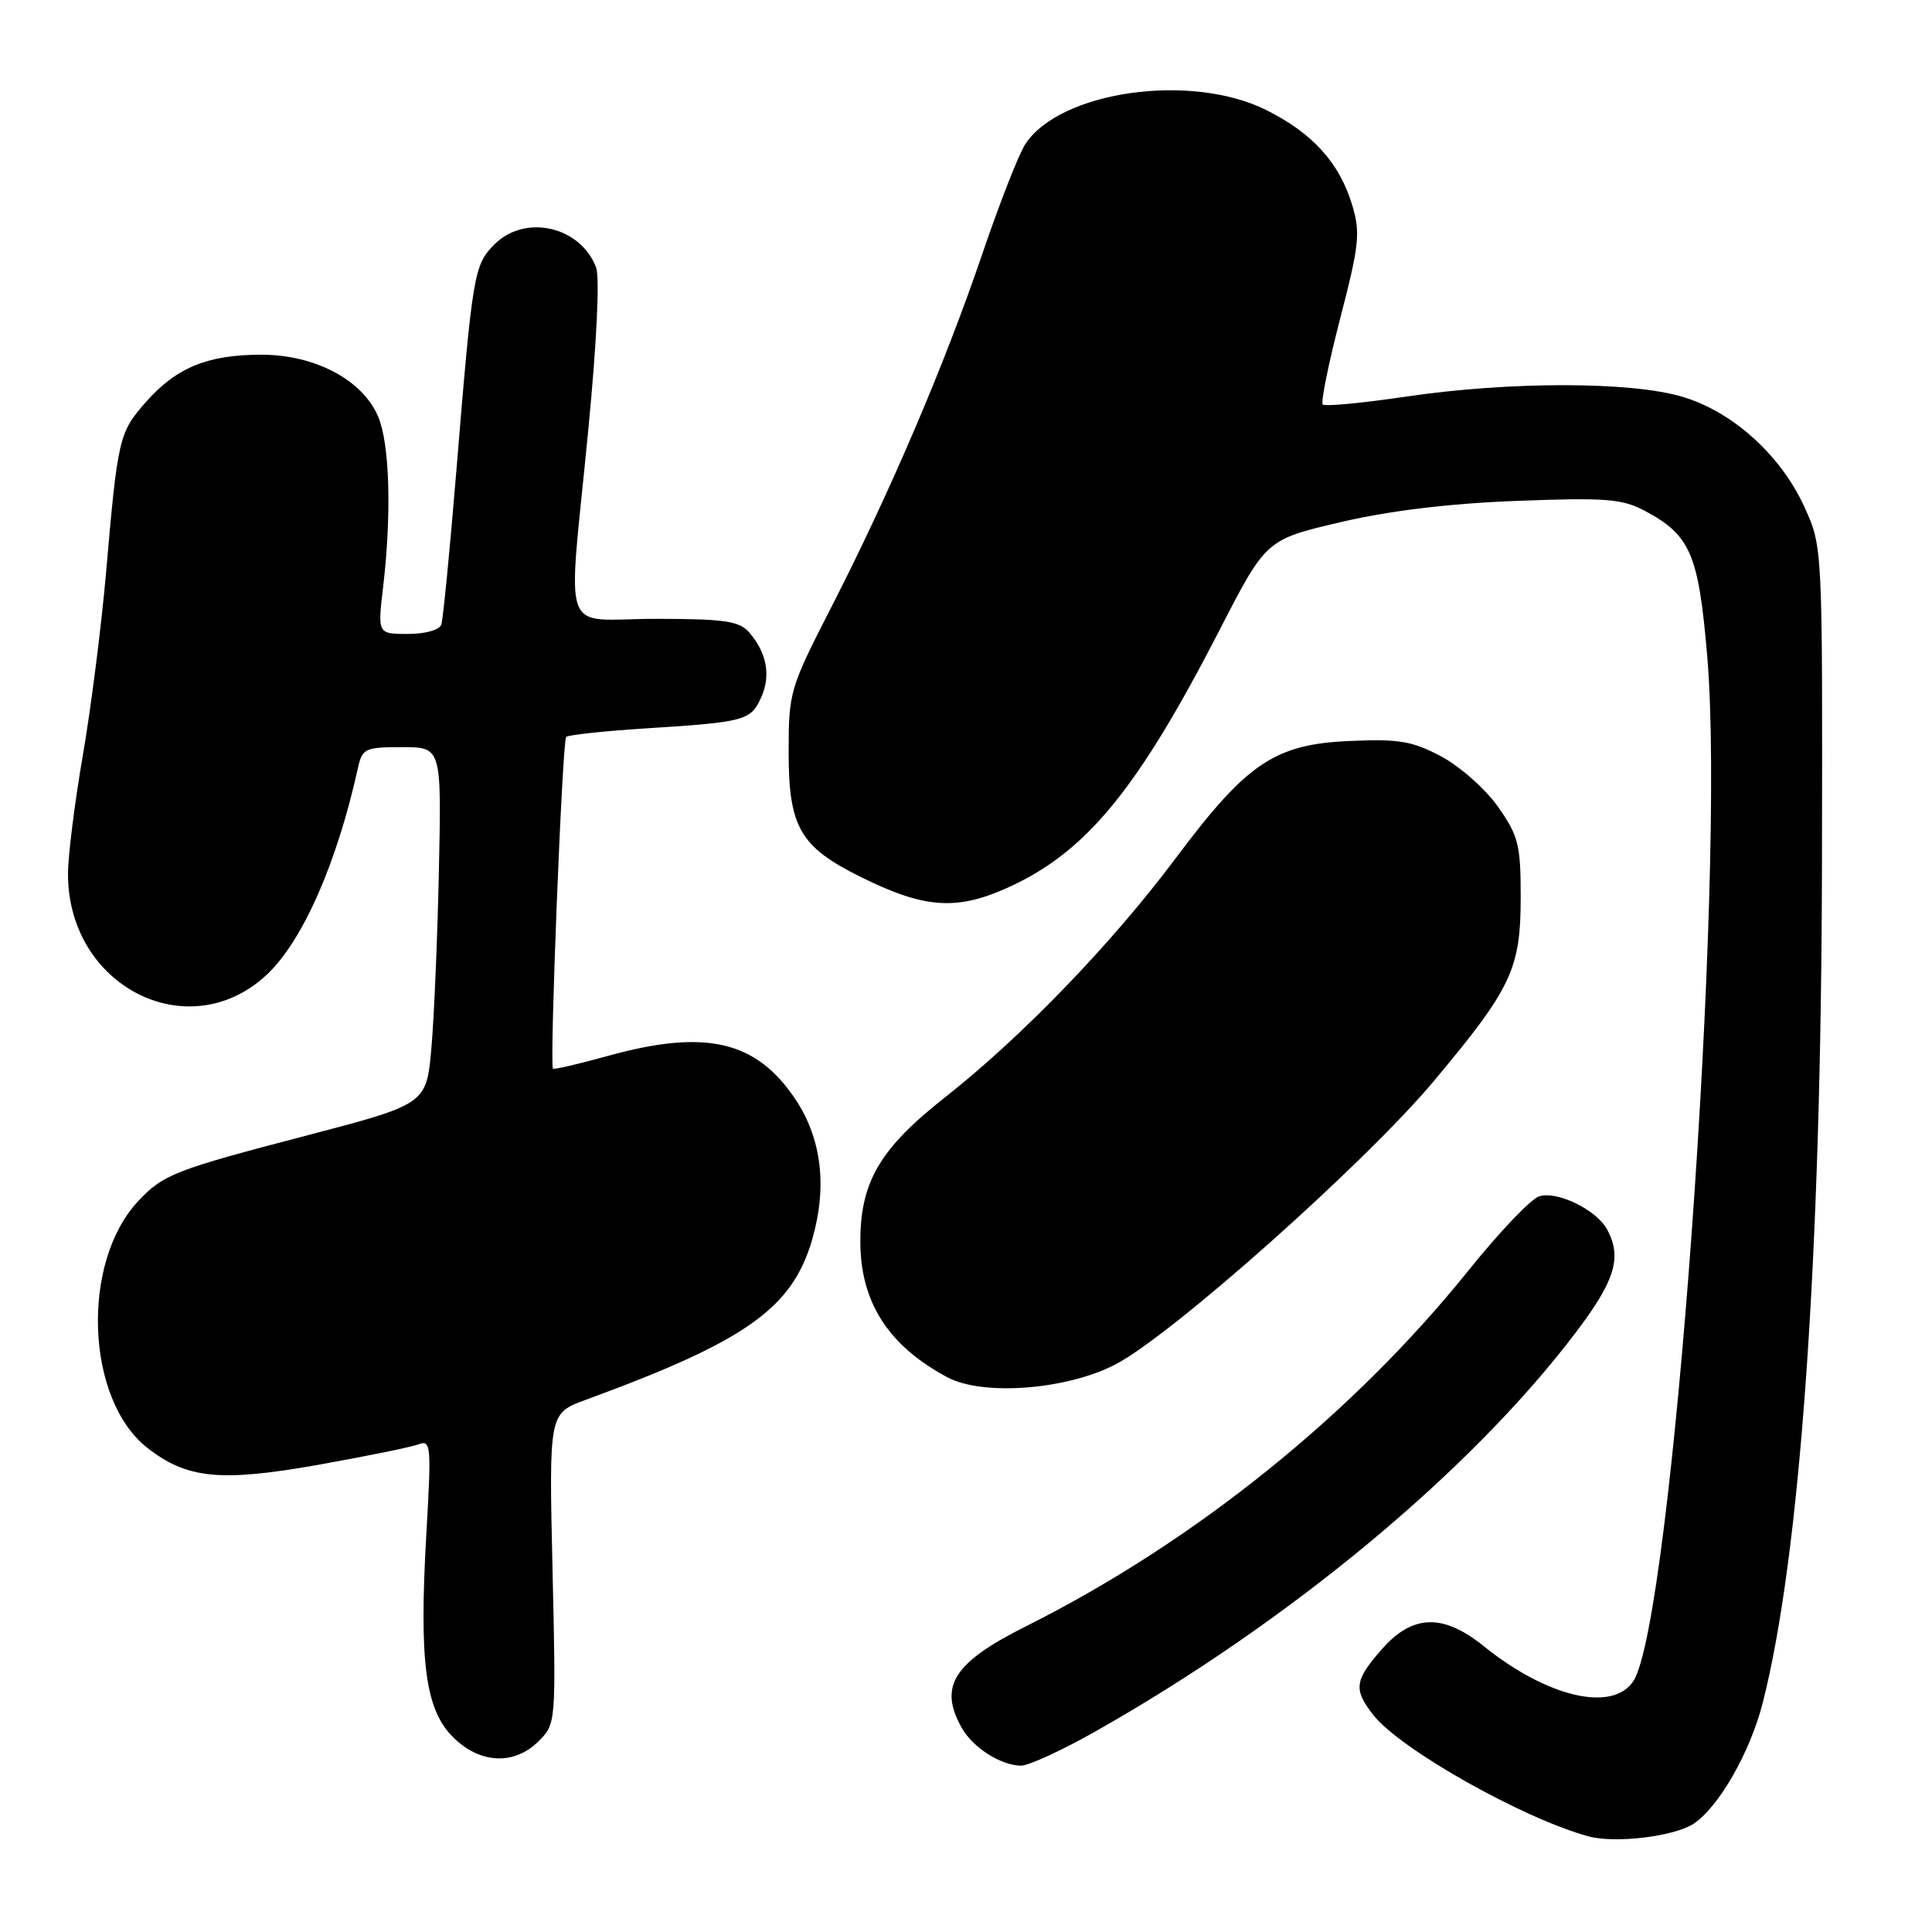 <?xml version="1.0" encoding="UTF-8" standalone="no"?>
<!DOCTYPE svg PUBLIC "-//W3C//DTD SVG 1.1//EN" "http://www.w3.org/Graphics/SVG/1.1/DTD/svg11.dtd" >
<svg xmlns="http://www.w3.org/2000/svg" xmlns:xlink="http://www.w3.org/1999/xlink" version="1.1" viewBox="0 0 256 256">
 <g >
 <path fill="currentColor"
d=" M 224.40 241.66 C 227.72 239.48 231.86 232.26 233.54 225.75 C 238.53 206.32 241.32 166.87 241.42 114.50 C 241.50 72.50 241.50 72.50 239.14 67.27 C 236.01 60.35 229.62 54.56 222.91 52.57 C 216.06 50.53 199.95 50.53 186.27 52.56 C 180.50 53.41 175.55 53.88 175.27 53.60 C 174.99 53.32 176.03 48.19 177.58 42.20 C 180.10 32.49 180.28 30.86 179.18 27.20 C 177.50 21.59 173.93 17.64 167.78 14.58 C 157.80 9.60 140.46 12.06 135.85 19.11 C 134.99 20.42 132.41 27.03 130.11 33.79 C 125.14 48.40 117.88 65.37 110.13 80.50 C 104.64 91.22 104.50 91.71 104.50 99.68 C 104.50 109.61 106.01 112.22 114.05 116.20 C 122.53 120.41 126.78 120.70 133.68 117.55 C 143.97 112.85 150.74 104.59 161.59 83.50 C 167.76 71.50 167.76 71.50 177.63 69.19 C 184.18 67.66 192.05 66.71 201.00 66.37 C 212.77 65.92 214.94 66.09 217.93 67.68 C 224.01 70.91 225.08 73.42 226.23 87.11 C 228.69 116.47 221.58 214.88 216.43 222.75 C 213.69 226.93 205.04 224.92 196.61 218.13 C 191.20 213.77 187.18 213.89 183.10 218.53 C 179.46 222.68 179.31 223.86 182.00 227.28 C 185.58 231.82 201.81 240.97 210.50 243.33 C 214.03 244.29 221.81 243.35 224.40 241.66 Z  M 145.28 229.35 C 170.96 214.81 194.95 194.87 208.83 176.52 C 214.00 169.70 214.94 166.62 212.97 162.94 C 211.57 160.32 206.34 157.76 203.94 158.52 C 202.86 158.86 198.66 163.27 194.60 168.32 C 179.23 187.45 158.22 204.34 135.95 215.49 C 126.36 220.29 124.36 223.42 127.40 228.89 C 128.87 231.54 132.55 233.91 135.28 233.96 C 136.27 233.98 140.77 231.91 145.28 229.35 Z  M 71.39 230.70 C 73.67 228.42 73.68 228.26 73.21 207.84 C 72.74 187.27 72.74 187.27 77.62 185.48 C 98.83 177.71 104.96 173.38 107.61 164.27 C 109.63 157.31 108.89 150.94 105.45 145.74 C 100.24 137.88 93.54 136.31 80.49 139.93 C 76.66 140.99 73.41 141.75 73.27 141.60 C 72.80 141.13 74.51 98.16 75.02 97.65 C 75.29 97.38 80.01 96.87 85.51 96.52 C 98.74 95.68 99.46 95.49 100.86 92.41 C 102.18 89.51 101.60 86.45 99.23 83.75 C 97.94 82.29 95.92 82.00 86.85 82.00 C 74.05 82.00 75.21 85.24 77.94 57.08 C 79.07 45.39 79.49 36.78 78.98 35.43 C 76.91 29.99 69.59 28.32 65.53 32.37 C 62.80 35.11 62.62 36.17 60.46 62.50 C 59.60 72.95 58.71 82.06 58.48 82.75 C 58.24 83.47 56.37 84.00 54.05 84.00 C 50.03 84.00 50.03 84.00 50.77 77.75 C 51.90 68.06 51.64 58.82 50.11 55.21 C 48.06 50.35 41.75 47.00 34.63 47.00 C 27.48 47.00 23.34 48.71 19.28 53.33 C 15.76 57.34 15.60 58.04 14.03 76.13 C 13.42 83.07 12.05 93.87 10.97 100.13 C 9.89 106.38 9.01 113.43 9.01 115.78 C 8.98 130.71 24.99 138.83 35.34 129.16 C 40.09 124.72 44.64 114.40 47.43 101.75 C 48.00 99.18 48.38 99.00 53.27 99.00 C 58.50 99.00 58.50 99.00 58.16 115.25 C 57.97 124.19 57.52 134.83 57.16 138.90 C 56.50 146.31 56.50 146.31 40.48 150.50 C 23.13 155.03 21.61 155.63 18.30 159.17 C 10.69 167.31 11.36 185.42 19.50 191.83 C 24.74 195.94 29.16 196.39 42.03 194.12 C 48.44 192.98 54.49 191.75 55.46 191.38 C 57.11 190.75 57.17 191.51 56.49 203.32 C 55.52 220.16 56.35 226.51 60.02 230.17 C 63.58 233.73 68.14 233.95 71.39 230.70 Z  M 147.79 180.80 C 155.27 176.92 180.94 154.07 190.04 143.19 C 200.31 130.91 201.50 128.38 201.50 118.84 C 201.50 111.93 201.20 110.75 198.50 106.91 C 196.85 104.57 193.47 101.57 191.00 100.25 C 187.16 98.20 185.39 97.90 178.93 98.18 C 168.92 98.60 165.25 101.07 155.80 113.70 C 147.30 125.06 135.47 137.32 125.25 145.38 C 116.58 152.20 114.00 156.60 114.00 164.51 C 114.00 172.53 117.69 178.29 125.50 182.48 C 130.20 185.01 141.29 184.17 147.79 180.80 Z "/>
</g>
</svg>